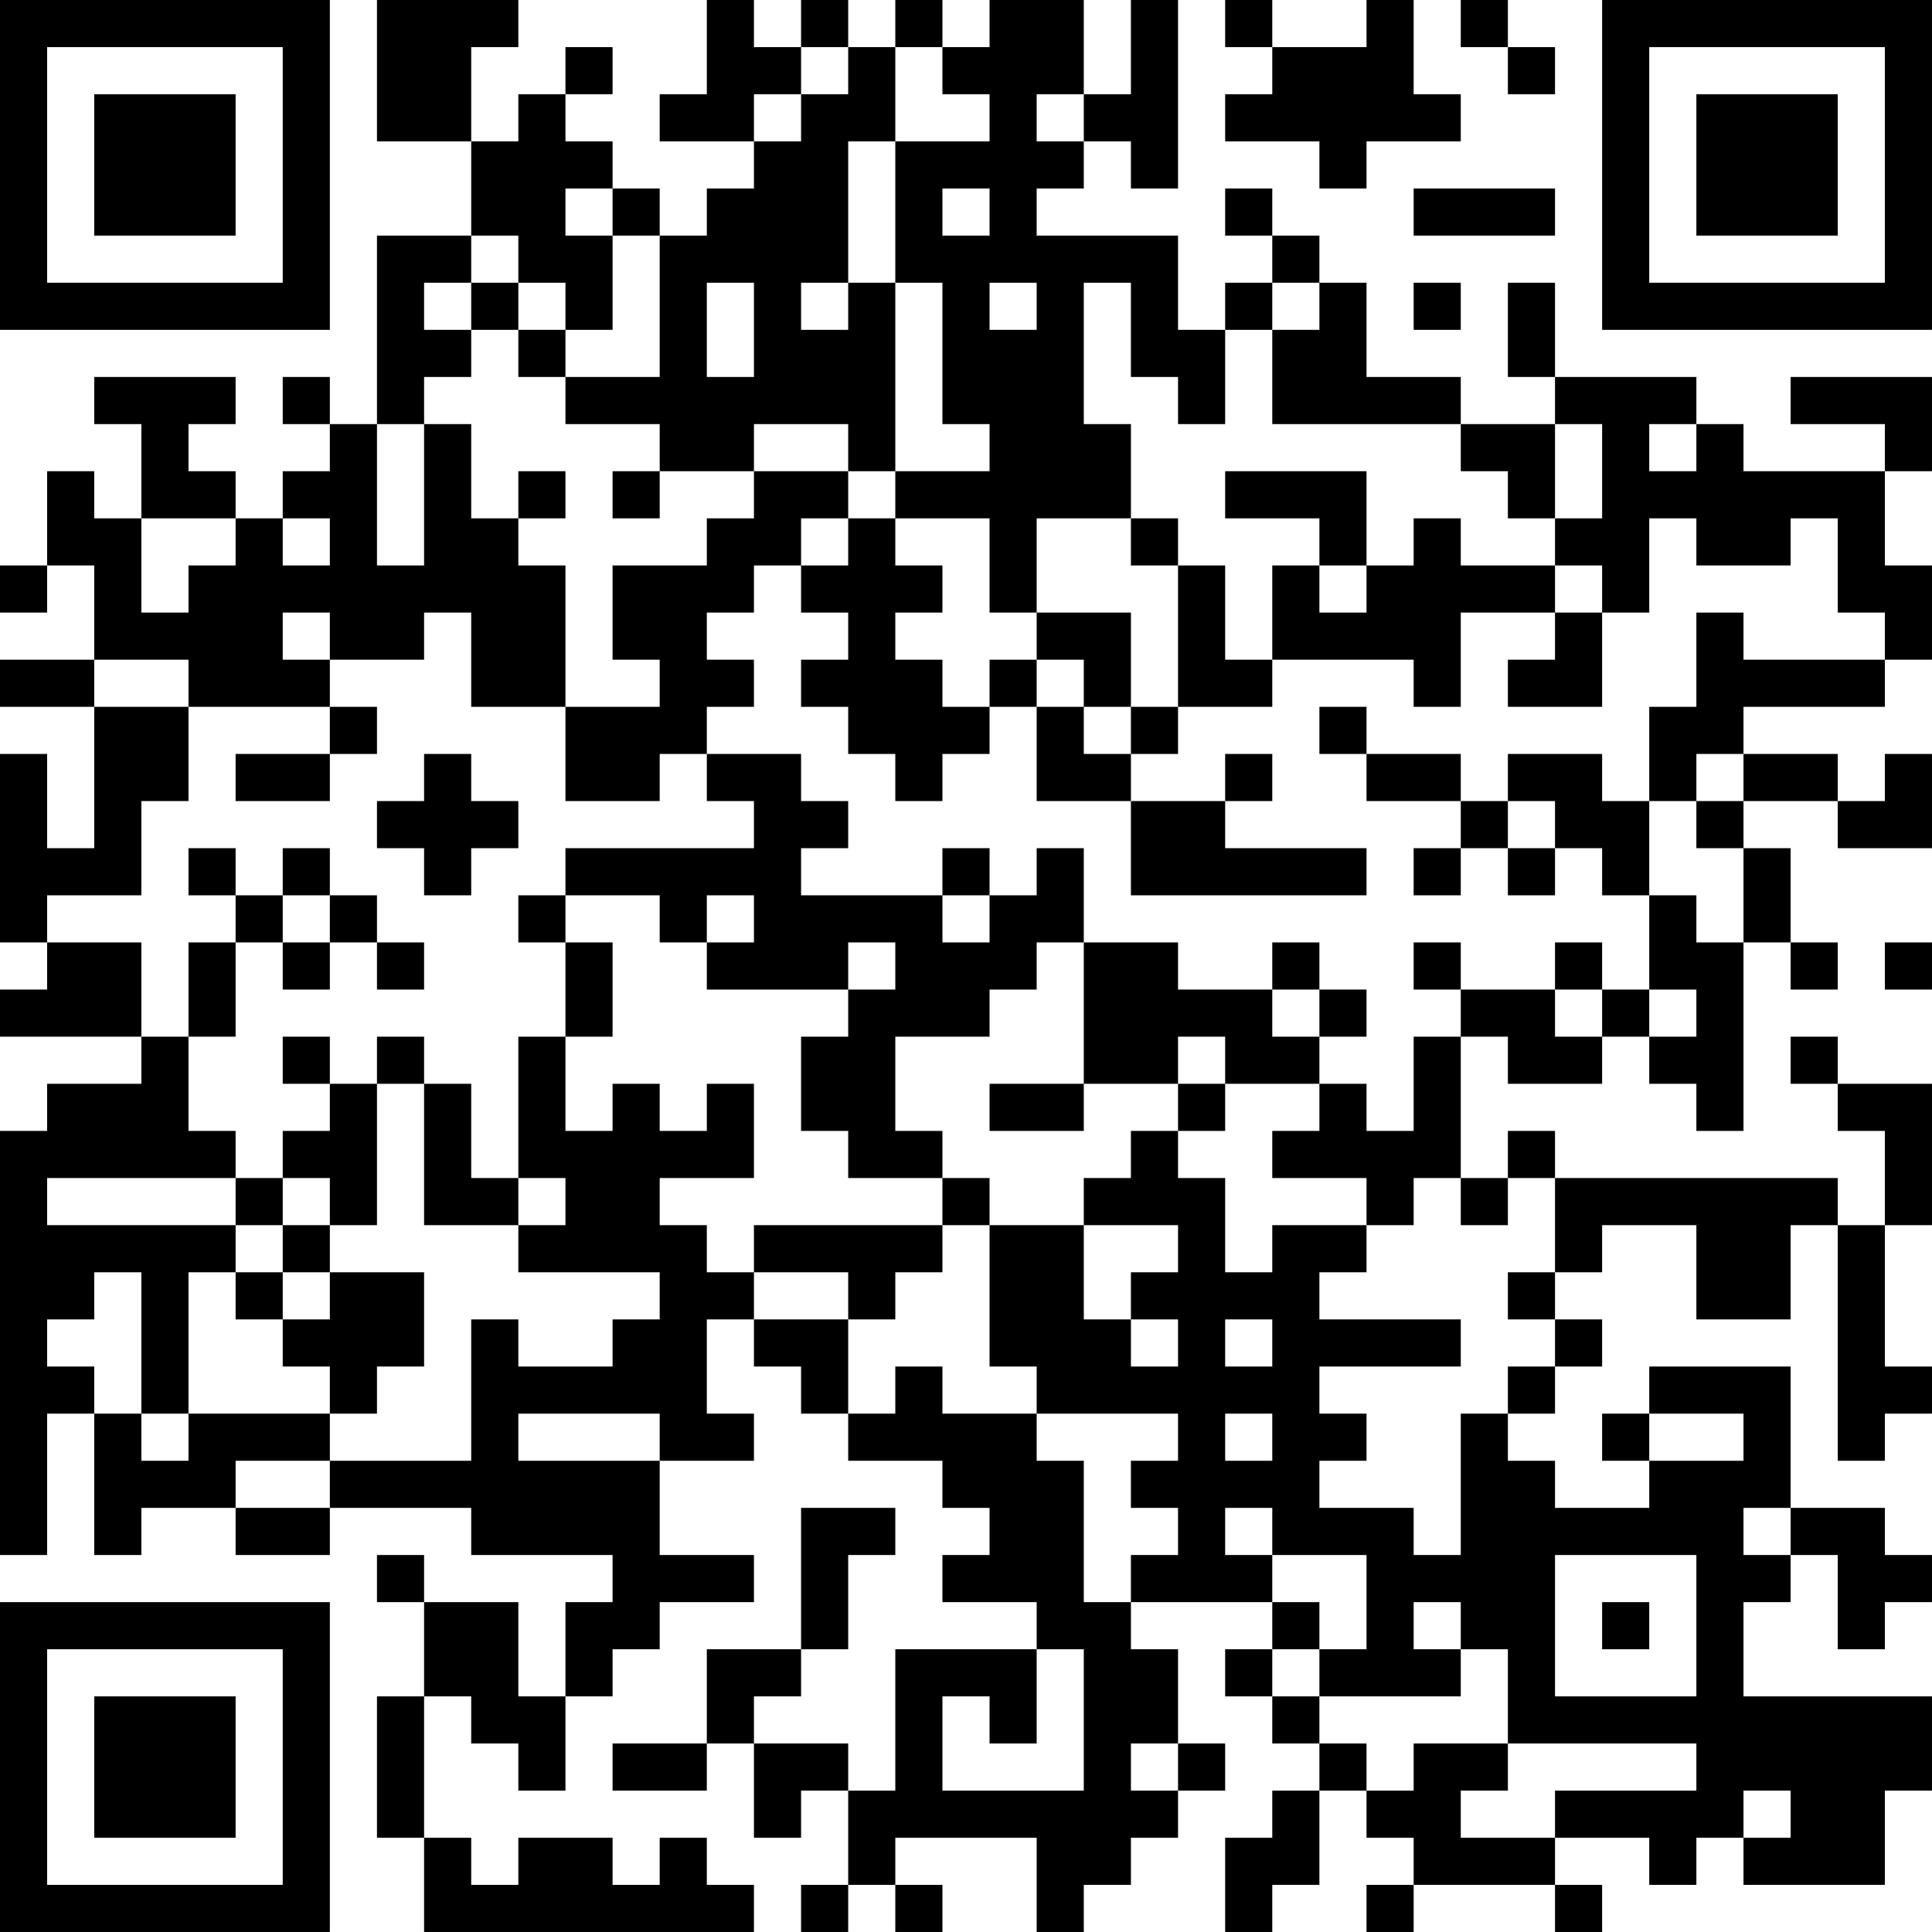 <?xml version="1.0" encoding="UTF-8"?>
<svg xmlns="http://www.w3.org/2000/svg" version="1.1" width="200" height="200" viewBox="0 0 200 200"><rect x="0" y="0" width="200" height="200" fill="#ffffff"/><g transform="scale(4.878)"><g transform="translate(0,0)"><path fill-rule="evenodd" d="M8 0L8 3L10 3L10 5L8 5L8 9L7 9L7 8L6 8L6 9L7 9L7 10L6 10L6 11L5 11L5 10L4 10L4 9L5 9L5 8L2 8L2 9L3 9L3 11L2 11L2 10L1 10L1 12L0 12L0 13L1 13L1 12L2 12L2 14L0 14L0 15L2 15L2 18L1 18L1 16L0 16L0 20L1 20L1 21L0 21L0 22L3 22L3 23L1 23L1 24L0 24L0 33L1 33L1 30L2 30L2 33L3 33L3 32L5 32L5 33L7 33L7 32L10 32L10 33L13 33L13 34L12 34L12 36L11 36L11 34L9 34L9 33L8 33L8 34L9 34L9 36L8 36L8 39L9 39L9 41L16 41L16 40L15 40L15 39L14 39L14 40L13 40L13 39L11 39L11 40L10 40L10 39L9 39L9 36L10 36L10 37L11 37L11 38L12 38L12 36L13 36L13 35L14 35L14 34L16 34L16 33L14 33L14 31L16 31L16 30L15 30L15 28L16 28L16 29L17 29L17 30L18 30L18 31L20 31L20 32L21 32L21 33L20 33L20 34L22 34L22 35L19 35L19 38L18 38L18 37L16 37L16 36L17 36L17 35L18 35L18 33L19 33L19 32L17 32L17 35L15 35L15 37L13 37L13 38L15 38L15 37L16 37L16 39L17 39L17 38L18 38L18 40L17 40L17 41L18 41L18 40L19 40L19 41L20 41L20 40L19 40L19 39L22 39L22 41L23 41L23 40L24 40L24 39L25 39L25 38L26 38L26 37L25 37L25 35L24 35L24 34L27 34L27 35L26 35L26 36L27 36L27 37L28 37L28 38L27 38L27 39L26 39L26 41L27 41L27 40L28 40L28 38L29 38L29 39L30 39L30 40L29 40L29 41L30 41L30 40L33 40L33 41L34 41L34 40L33 40L33 39L35 39L35 40L36 40L36 39L37 39L37 40L40 40L40 38L41 38L41 36L37 36L37 34L38 34L38 33L39 33L39 35L40 35L40 34L41 34L41 33L40 33L40 32L38 32L38 29L35 29L35 30L34 30L34 31L35 31L35 32L33 32L33 31L32 31L32 30L33 30L33 29L34 29L34 28L33 28L33 27L34 27L34 26L36 26L36 28L38 28L38 26L39 26L39 31L40 31L40 30L41 30L41 29L40 29L40 26L41 26L41 23L39 23L39 22L38 22L38 23L39 23L39 24L40 24L40 26L39 26L39 25L33 25L33 24L32 24L32 25L31 25L31 22L32 22L32 23L34 23L34 22L35 22L35 23L36 23L36 24L37 24L37 20L38 20L38 21L39 21L39 20L38 20L38 18L37 18L37 17L39 17L39 18L41 18L41 16L40 16L40 17L39 17L39 16L37 16L37 15L40 15L40 14L41 14L41 12L40 12L40 10L41 10L41 8L38 8L38 9L40 9L40 10L37 10L37 9L36 9L36 8L33 8L33 6L32 6L32 8L33 8L33 9L31 9L31 8L29 8L29 6L28 6L28 5L27 5L27 4L26 4L26 5L27 5L27 6L26 6L26 7L25 7L25 5L22 5L22 4L23 4L23 3L24 3L24 4L25 4L25 0L24 0L24 2L23 2L23 0L21 0L21 1L20 1L20 0L19 0L19 1L18 1L18 0L17 0L17 1L16 1L16 0L15 0L15 2L14 2L14 3L16 3L16 4L15 4L15 5L14 5L14 4L13 4L13 3L12 3L12 2L13 2L13 1L12 1L12 2L11 2L11 3L10 3L10 1L11 1L11 0ZM26 0L26 1L27 1L27 2L26 2L26 3L28 3L28 4L29 4L29 3L31 3L31 2L30 2L30 0L29 0L29 1L27 1L27 0ZM31 0L31 1L32 1L32 2L33 2L33 1L32 1L32 0ZM17 1L17 2L16 2L16 3L17 3L17 2L18 2L18 1ZM19 1L19 3L18 3L18 6L17 6L17 7L18 7L18 6L19 6L19 10L18 10L18 9L16 9L16 10L14 10L14 9L12 9L12 8L14 8L14 5L13 5L13 4L12 4L12 5L13 5L13 7L12 7L12 6L11 6L11 5L10 5L10 6L9 6L9 7L10 7L10 8L9 8L9 9L8 9L8 12L9 12L9 9L10 9L10 11L11 11L11 12L12 12L12 15L10 15L10 13L9 13L9 14L7 14L7 13L6 13L6 14L7 14L7 15L4 15L4 14L2 14L2 15L4 15L4 17L3 17L3 19L1 19L1 20L3 20L3 22L4 22L4 24L5 24L5 25L1 25L1 26L5 26L5 27L4 27L4 30L3 30L3 27L2 27L2 28L1 28L1 29L2 29L2 30L3 30L3 31L4 31L4 30L7 30L7 31L5 31L5 32L7 32L7 31L10 31L10 28L11 28L11 29L13 29L13 28L14 28L14 27L11 27L11 26L12 26L12 25L11 25L11 22L12 22L12 24L13 24L13 23L14 23L14 24L15 24L15 23L16 23L16 25L14 25L14 26L15 26L15 27L16 27L16 28L18 28L18 30L19 30L19 29L20 29L20 30L22 30L22 31L23 31L23 34L24 34L24 33L25 33L25 32L24 32L24 31L25 31L25 30L22 30L22 29L21 29L21 26L23 26L23 28L24 28L24 29L25 29L25 28L24 28L24 27L25 27L25 26L23 26L23 25L24 25L24 24L25 24L25 25L26 25L26 27L27 27L27 26L29 26L29 27L28 27L28 28L31 28L31 29L28 29L28 30L29 30L29 31L28 31L28 32L30 32L30 33L31 33L31 30L32 30L32 29L33 29L33 28L32 28L32 27L33 27L33 25L32 25L32 26L31 26L31 25L30 25L30 26L29 26L29 25L27 25L27 24L28 24L28 23L29 23L29 24L30 24L30 22L31 22L31 21L33 21L33 22L34 22L34 21L35 21L35 22L36 22L36 21L35 21L35 19L36 19L36 20L37 20L37 18L36 18L36 17L37 17L37 16L36 16L36 17L35 17L35 15L36 15L36 13L37 13L37 14L40 14L40 13L39 13L39 11L38 11L38 12L36 12L36 11L35 11L35 13L34 13L34 12L33 12L33 11L34 11L34 9L33 9L33 11L32 11L32 10L31 10L31 9L27 9L27 7L28 7L28 6L27 6L27 7L26 7L26 9L25 9L25 8L24 8L24 6L23 6L23 9L24 9L24 11L22 11L22 13L21 13L21 11L19 11L19 10L21 10L21 9L20 9L20 6L19 6L19 3L21 3L21 2L20 2L20 1ZM22 2L22 3L23 3L23 2ZM20 4L20 5L21 5L21 4ZM30 4L30 5L33 5L33 4ZM10 6L10 7L11 7L11 8L12 8L12 7L11 7L11 6ZM15 6L15 8L16 8L16 6ZM21 6L21 7L22 7L22 6ZM30 6L30 7L31 7L31 6ZM35 9L35 10L36 10L36 9ZM11 10L11 11L12 11L12 10ZM13 10L13 11L14 11L14 10ZM16 10L16 11L15 11L15 12L13 12L13 14L14 14L14 15L12 15L12 17L14 17L14 16L15 16L15 17L16 17L16 18L12 18L12 19L11 19L11 20L12 20L12 22L13 22L13 20L12 20L12 19L14 19L14 20L15 20L15 21L18 21L18 22L17 22L17 24L18 24L18 25L20 25L20 26L16 26L16 27L18 27L18 28L19 28L19 27L20 27L20 26L21 26L21 25L20 25L20 24L19 24L19 22L21 22L21 21L22 21L22 20L23 20L23 23L21 23L21 24L23 24L23 23L25 23L25 24L26 24L26 23L28 23L28 22L29 22L29 21L28 21L28 20L27 20L27 21L25 21L25 20L23 20L23 18L22 18L22 19L21 19L21 18L20 18L20 19L17 19L17 18L18 18L18 17L17 17L17 16L15 16L15 15L16 15L16 14L15 14L15 13L16 13L16 12L17 12L17 13L18 13L18 14L17 14L17 15L18 15L18 16L19 16L19 17L20 17L20 16L21 16L21 15L22 15L22 17L24 17L24 19L29 19L29 18L26 18L26 17L27 17L27 16L26 16L26 17L24 17L24 16L25 16L25 15L27 15L27 14L30 14L30 15L31 15L31 13L33 13L33 14L32 14L32 15L34 15L34 13L33 13L33 12L31 12L31 11L30 11L30 12L29 12L29 10L26 10L26 11L28 11L28 12L27 12L27 14L26 14L26 12L25 12L25 11L24 11L24 12L25 12L25 15L24 15L24 13L22 13L22 14L21 14L21 15L20 15L20 14L19 14L19 13L20 13L20 12L19 12L19 11L18 11L18 10ZM3 11L3 13L4 13L4 12L5 12L5 11ZM6 11L6 12L7 12L7 11ZM17 11L17 12L18 12L18 11ZM28 12L28 13L29 13L29 12ZM22 14L22 15L23 15L23 16L24 16L24 15L23 15L23 14ZM7 15L7 16L5 16L5 17L7 17L7 16L8 16L8 15ZM28 15L28 16L29 16L29 17L31 17L31 18L30 18L30 19L31 19L31 18L32 18L32 19L33 19L33 18L34 18L34 19L35 19L35 17L34 17L34 16L32 16L32 17L31 17L31 16L29 16L29 15ZM9 16L9 17L8 17L8 18L9 18L9 19L10 19L10 18L11 18L11 17L10 17L10 16ZM32 17L32 18L33 18L33 17ZM4 18L4 19L5 19L5 20L4 20L4 22L5 22L5 20L6 20L6 21L7 21L7 20L8 20L8 21L9 21L9 20L8 20L8 19L7 19L7 18L6 18L6 19L5 19L5 18ZM6 19L6 20L7 20L7 19ZM15 19L15 20L16 20L16 19ZM20 19L20 20L21 20L21 19ZM18 20L18 21L19 21L19 20ZM30 20L30 21L31 21L31 20ZM33 20L33 21L34 21L34 20ZM40 20L40 21L41 21L41 20ZM27 21L27 22L28 22L28 21ZM6 22L6 23L7 23L7 24L6 24L6 25L5 25L5 26L6 26L6 27L5 27L5 28L6 28L6 29L7 29L7 30L8 30L8 29L9 29L9 27L7 27L7 26L8 26L8 23L9 23L9 26L11 26L11 25L10 25L10 23L9 23L9 22L8 22L8 23L7 23L7 22ZM25 22L25 23L26 23L26 22ZM6 25L6 26L7 26L7 25ZM6 27L6 28L7 28L7 27ZM26 28L26 29L27 29L27 28ZM11 30L11 31L14 31L14 30ZM26 30L26 31L27 31L27 30ZM35 30L35 31L37 31L37 30ZM26 32L26 33L27 33L27 34L28 34L28 35L27 35L27 36L28 36L28 37L29 37L29 38L30 38L30 37L32 37L32 38L31 38L31 39L33 39L33 38L36 38L36 37L32 37L32 35L31 35L31 34L30 34L30 35L31 35L31 36L28 36L28 35L29 35L29 33L27 33L27 32ZM37 32L37 33L38 33L38 32ZM33 33L33 36L36 36L36 33ZM34 34L34 35L35 35L35 34ZM22 35L22 37L21 37L21 36L20 36L20 38L23 38L23 35ZM24 37L24 38L25 38L25 37ZM37 38L37 39L38 39L38 38ZM0 0L0 7L7 7L7 0ZM1 1L1 6L6 6L6 1ZM2 2L2 5L5 5L5 2ZM34 0L34 7L41 7L41 0ZM35 1L35 6L40 6L40 1ZM36 2L36 5L39 5L39 2ZM0 34L0 41L7 41L7 34ZM1 35L1 40L6 40L6 35ZM2 36L2 39L5 39L5 36Z" fill="#000000"/></g></g></svg>
